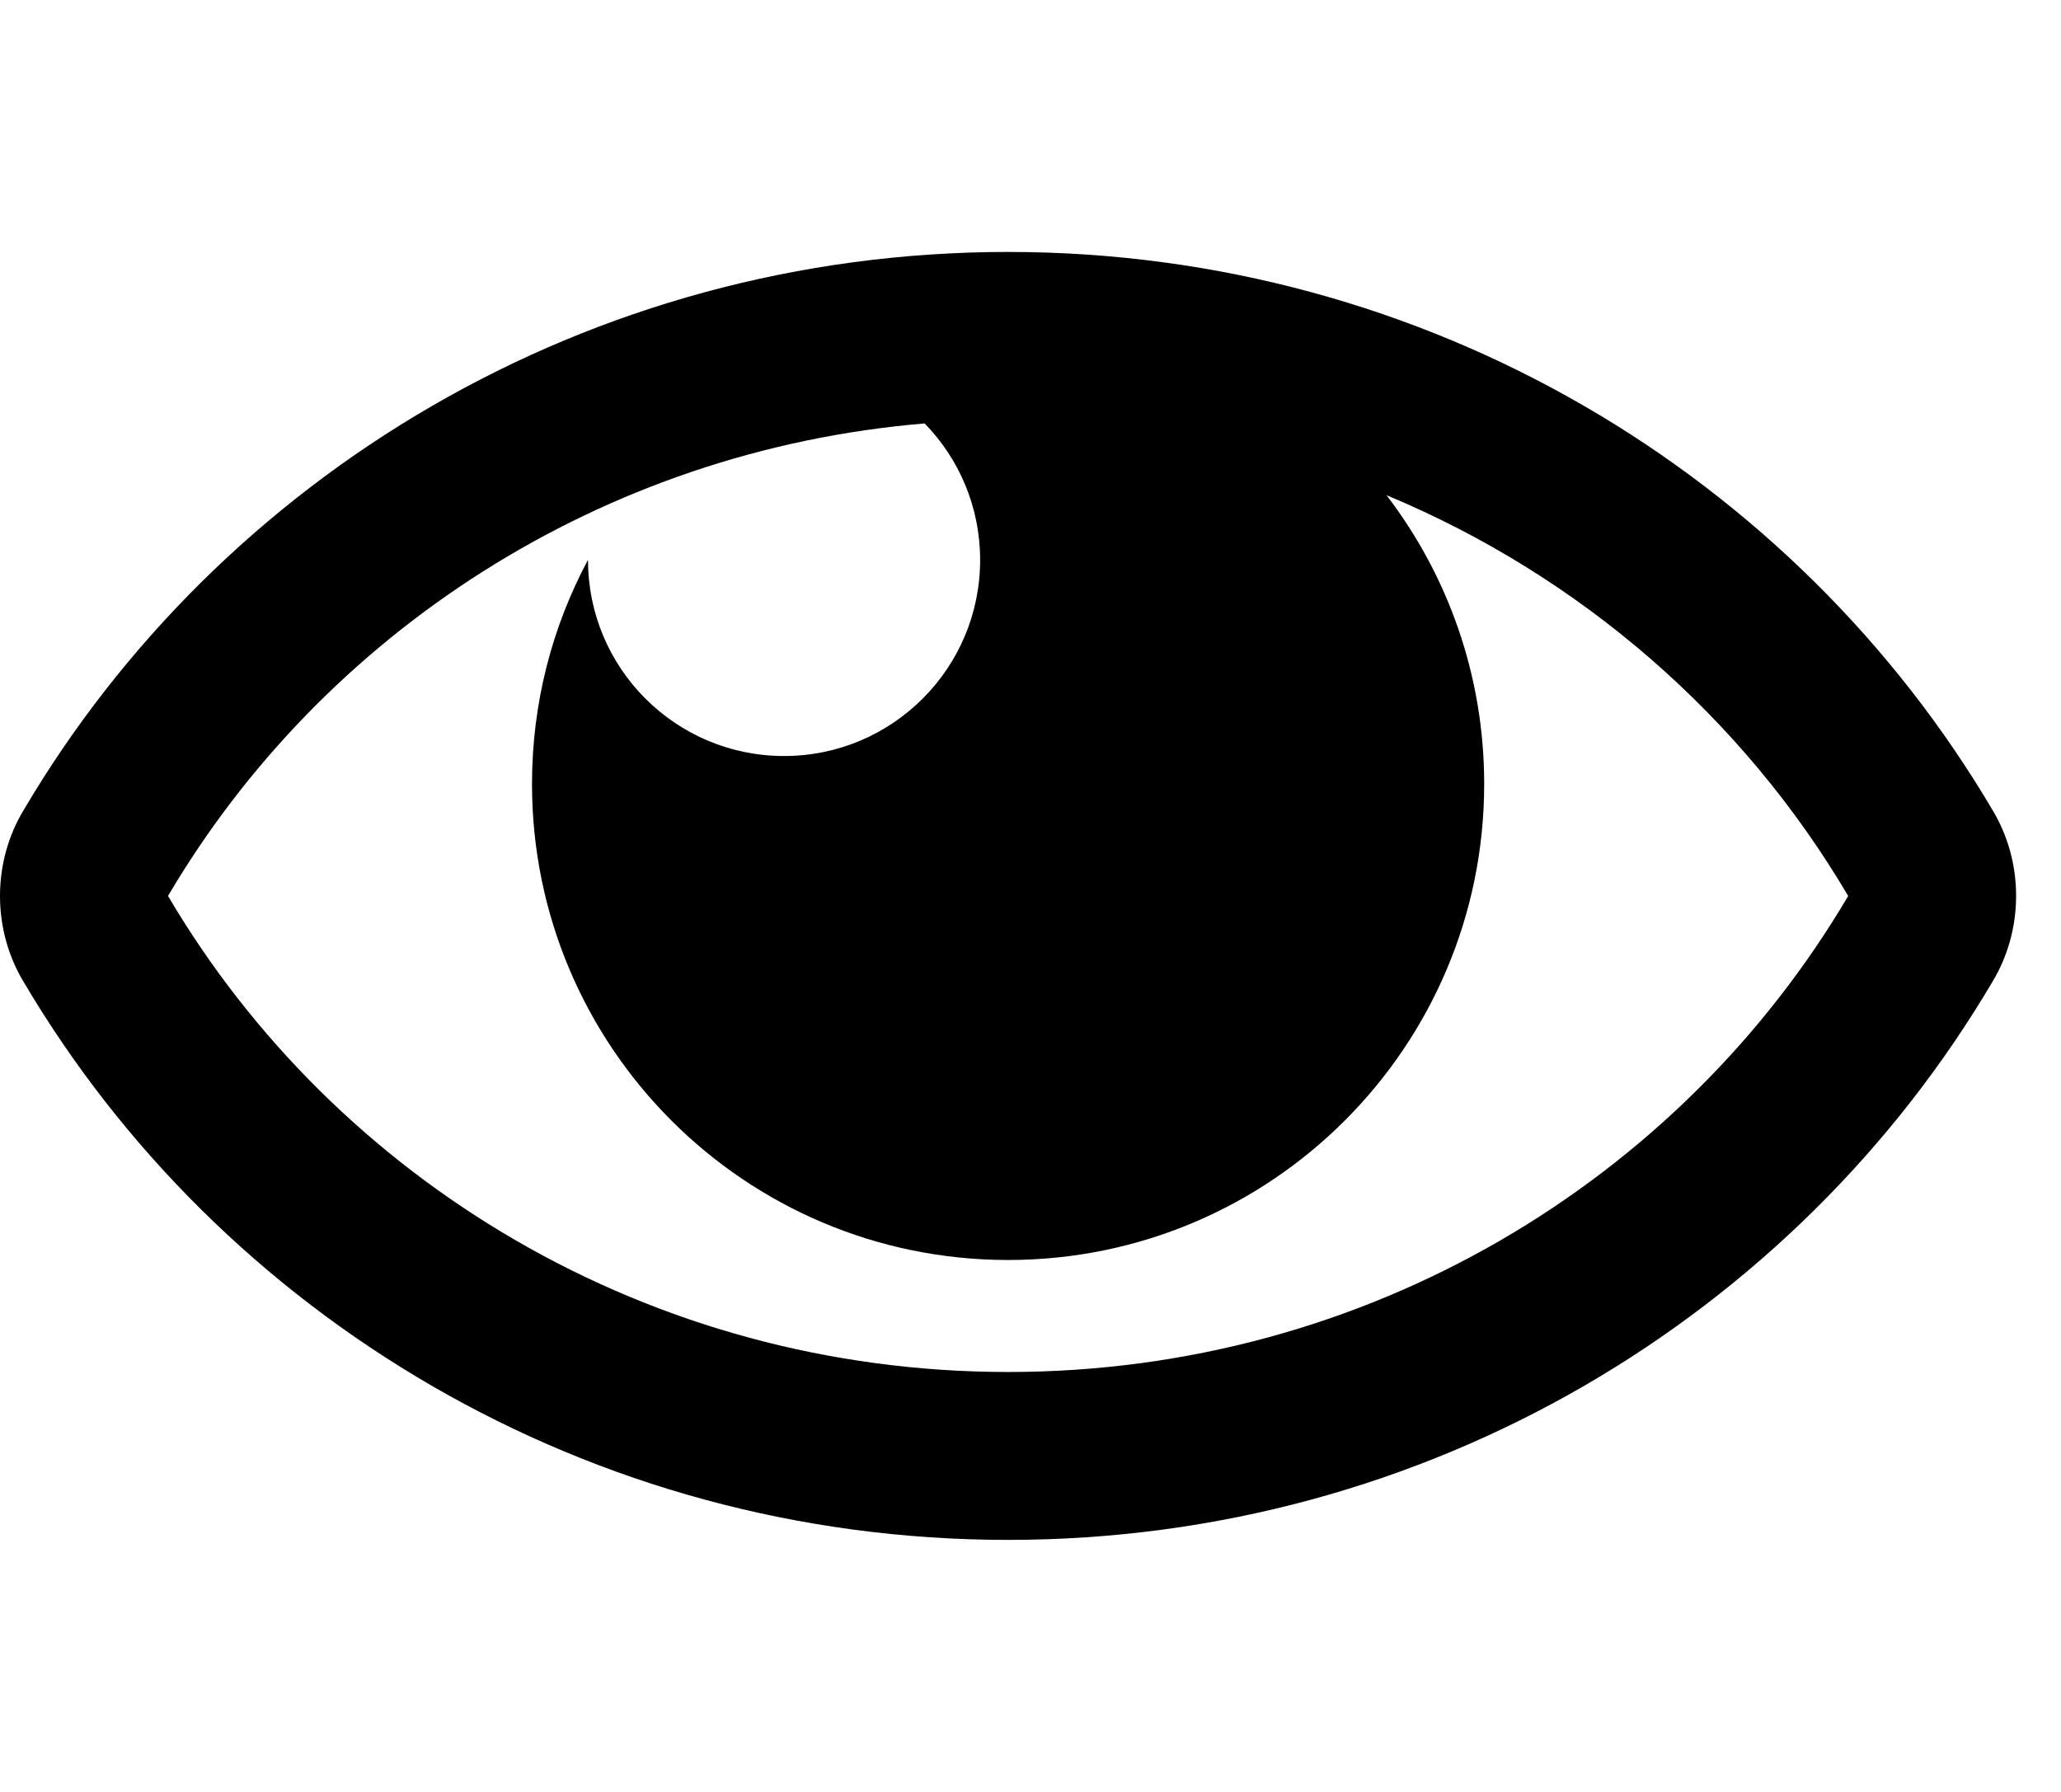 <!-- Generated by IcoMoon.io -->
<svg version="1.1" xmlns="http://www.w3.org/2000/svg" width="23" height="20" viewBox="0 0 23 20">
<title>eye</title>
<path d="M22.24 9.048c-2.203-3.738-6.31-6.236-10.99-6.236-4.682 0-8.789 2.5-10.99 6.236-0.163 0.272-0.26 0.601-0.26 0.952s0.096 0.68 0.264 0.96l-0.005-0.009c2.203 3.738 6.31 6.236 10.99 6.236 4.682 0 8.789-2.5 10.99-6.236 0.163-0.272 0.26-0.601 0.26-0.952s-0.096-0.68-0.264-0.96l0.005 0.009zM11.25 15.313c-4.006 0-7.504-2.137-9.375-5.313 1.725-2.927 4.831-4.971 8.444-5.274 0.383 0.394 0.619 0.931 0.619 1.524 0 1.208-0.979 2.188-2.188 2.188s-2.188-0.979-2.188-2.188l0-0.002c-0.399 0.746-0.625 1.597-0.625 2.502 0 2.934 2.378 5.313 5.313 5.313s5.313-2.378 5.313-5.313c0-1.212-0.406-2.329-1.090-3.223 2.172 0.904 3.981 2.485 5.152 4.473-1.871 3.176-5.369 5.313-9.375 5.313z"></path>
</svg>
